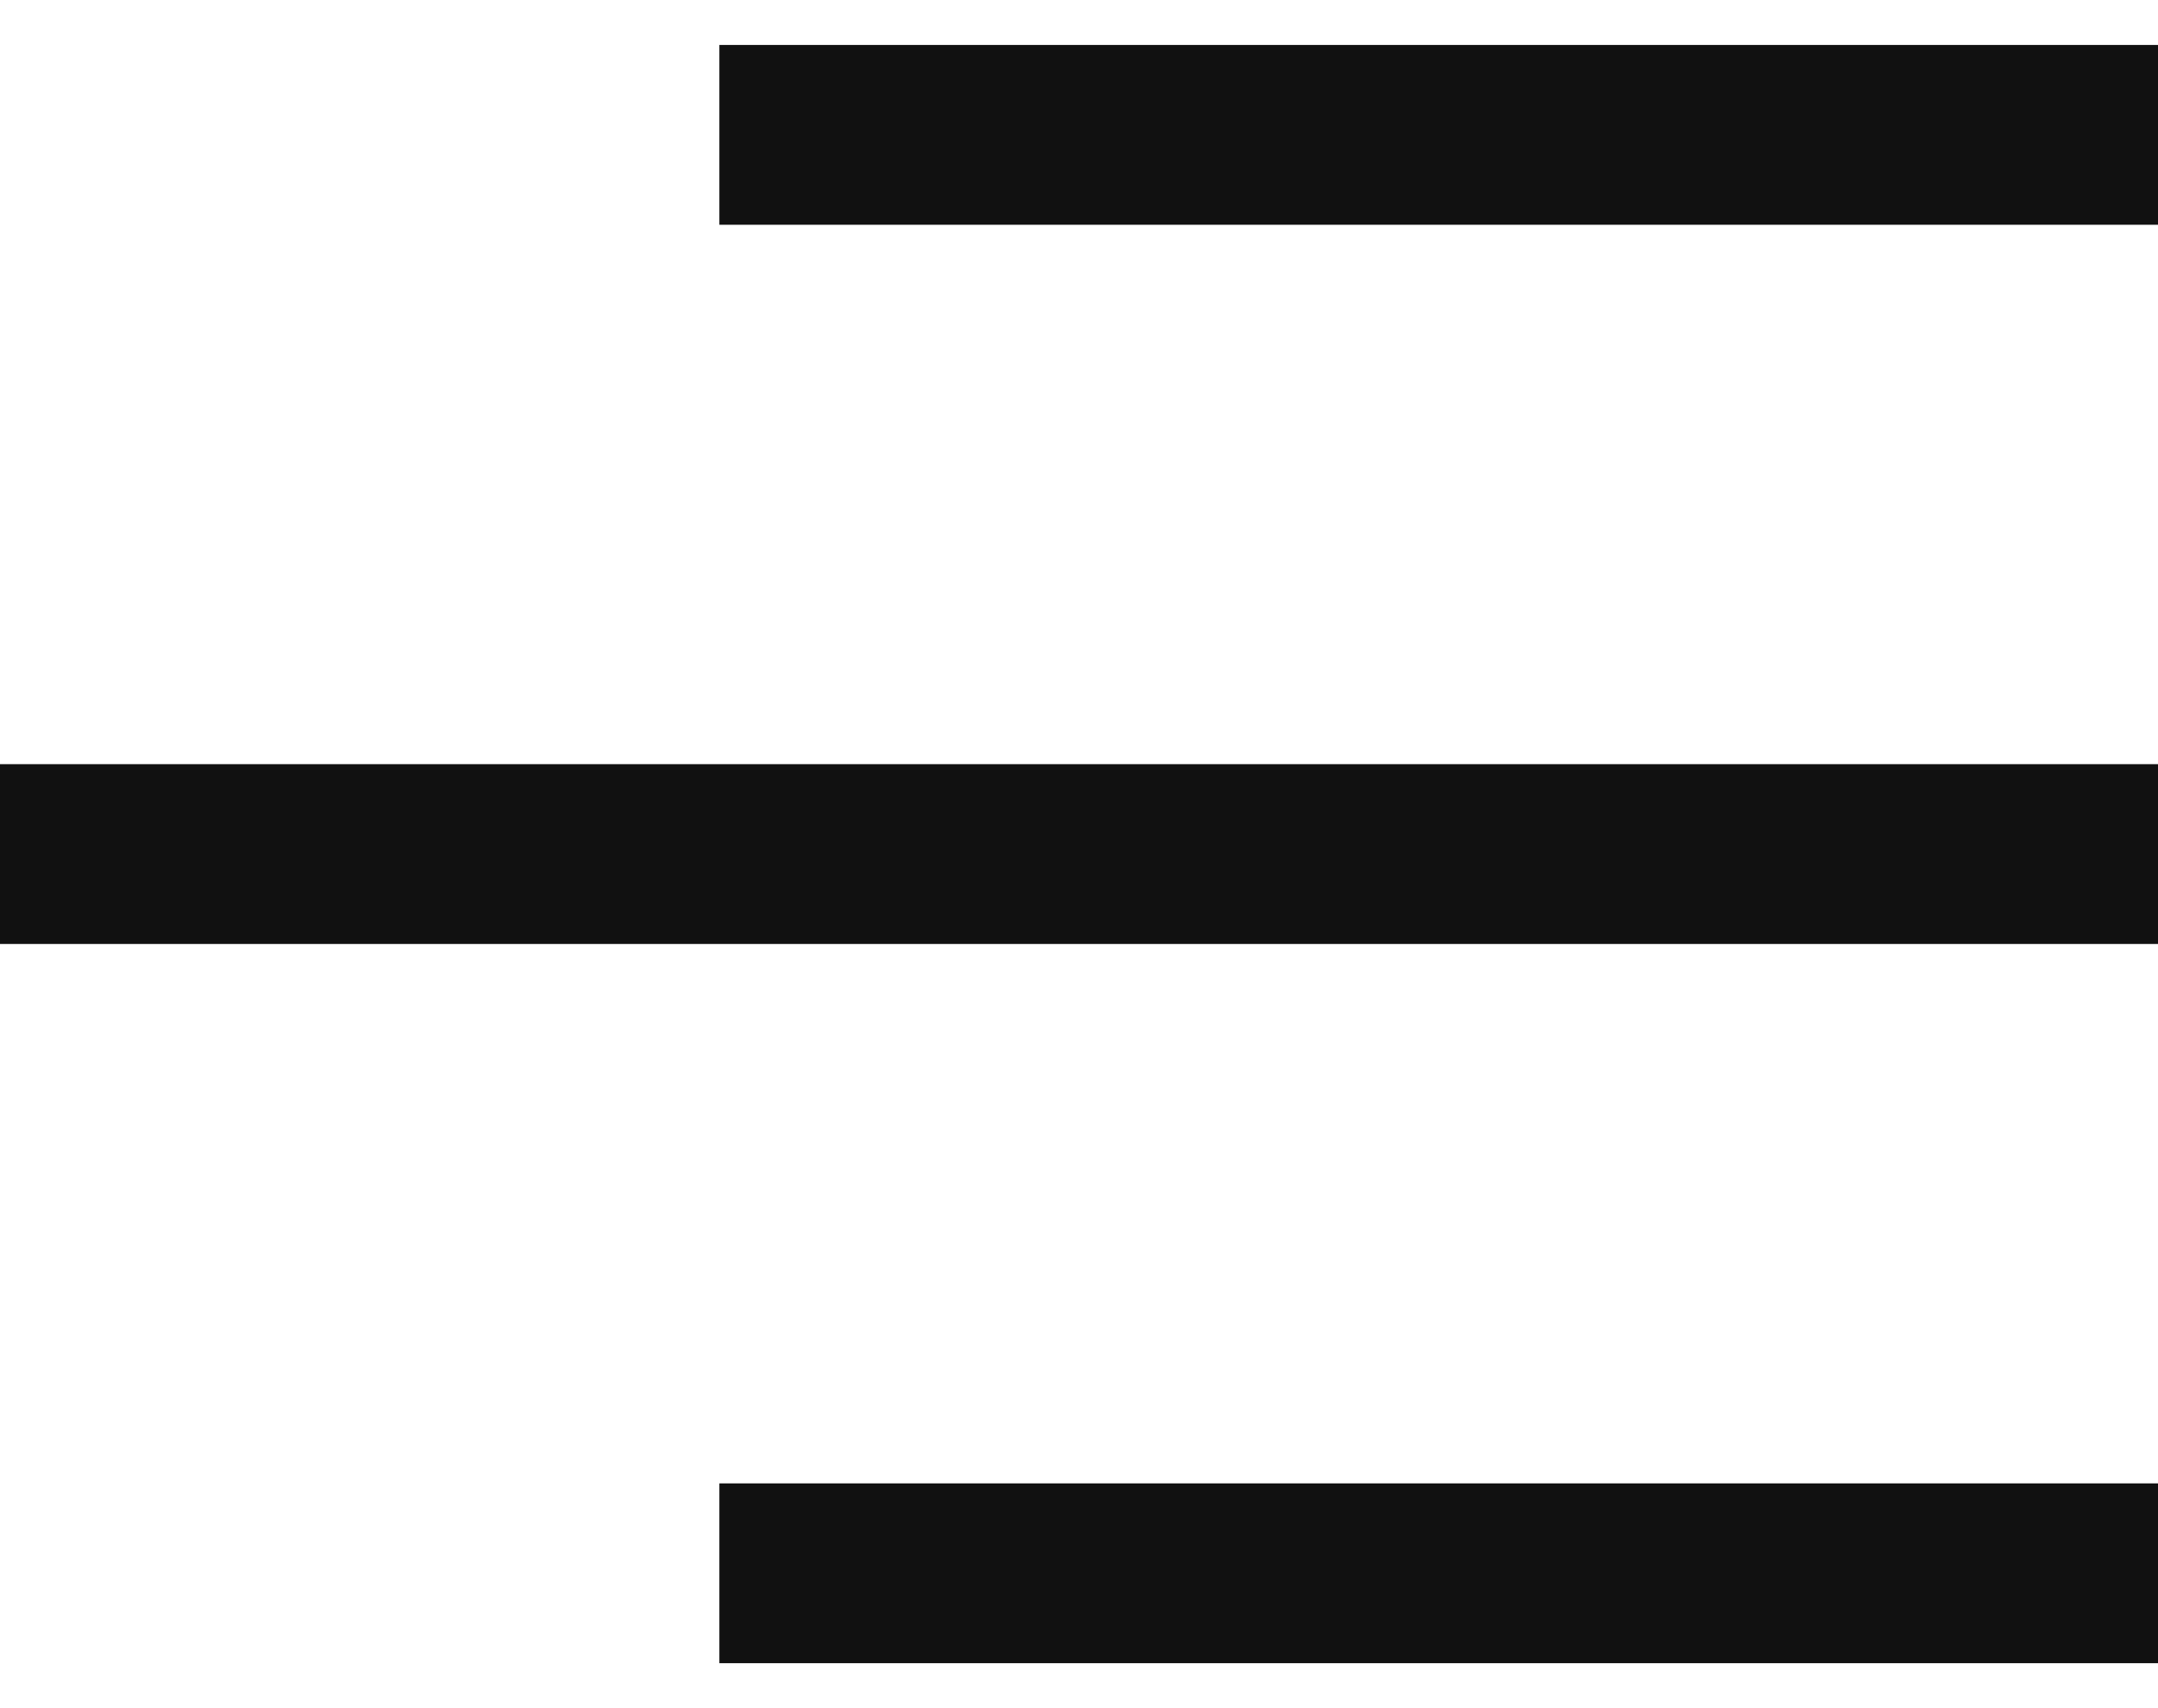 <svg xmlns="http://www.w3.org/2000/svg" width="24" height="19" viewBox="0 0 24 19">
  <path fill="none" stroke="#111" stroke-width="2" d="M324,20.5 L340,20.5 M316,28.5 L340,28.5 M324,36.5 L340,36.5" transform="translate(-316 -19)"/>
</svg>
